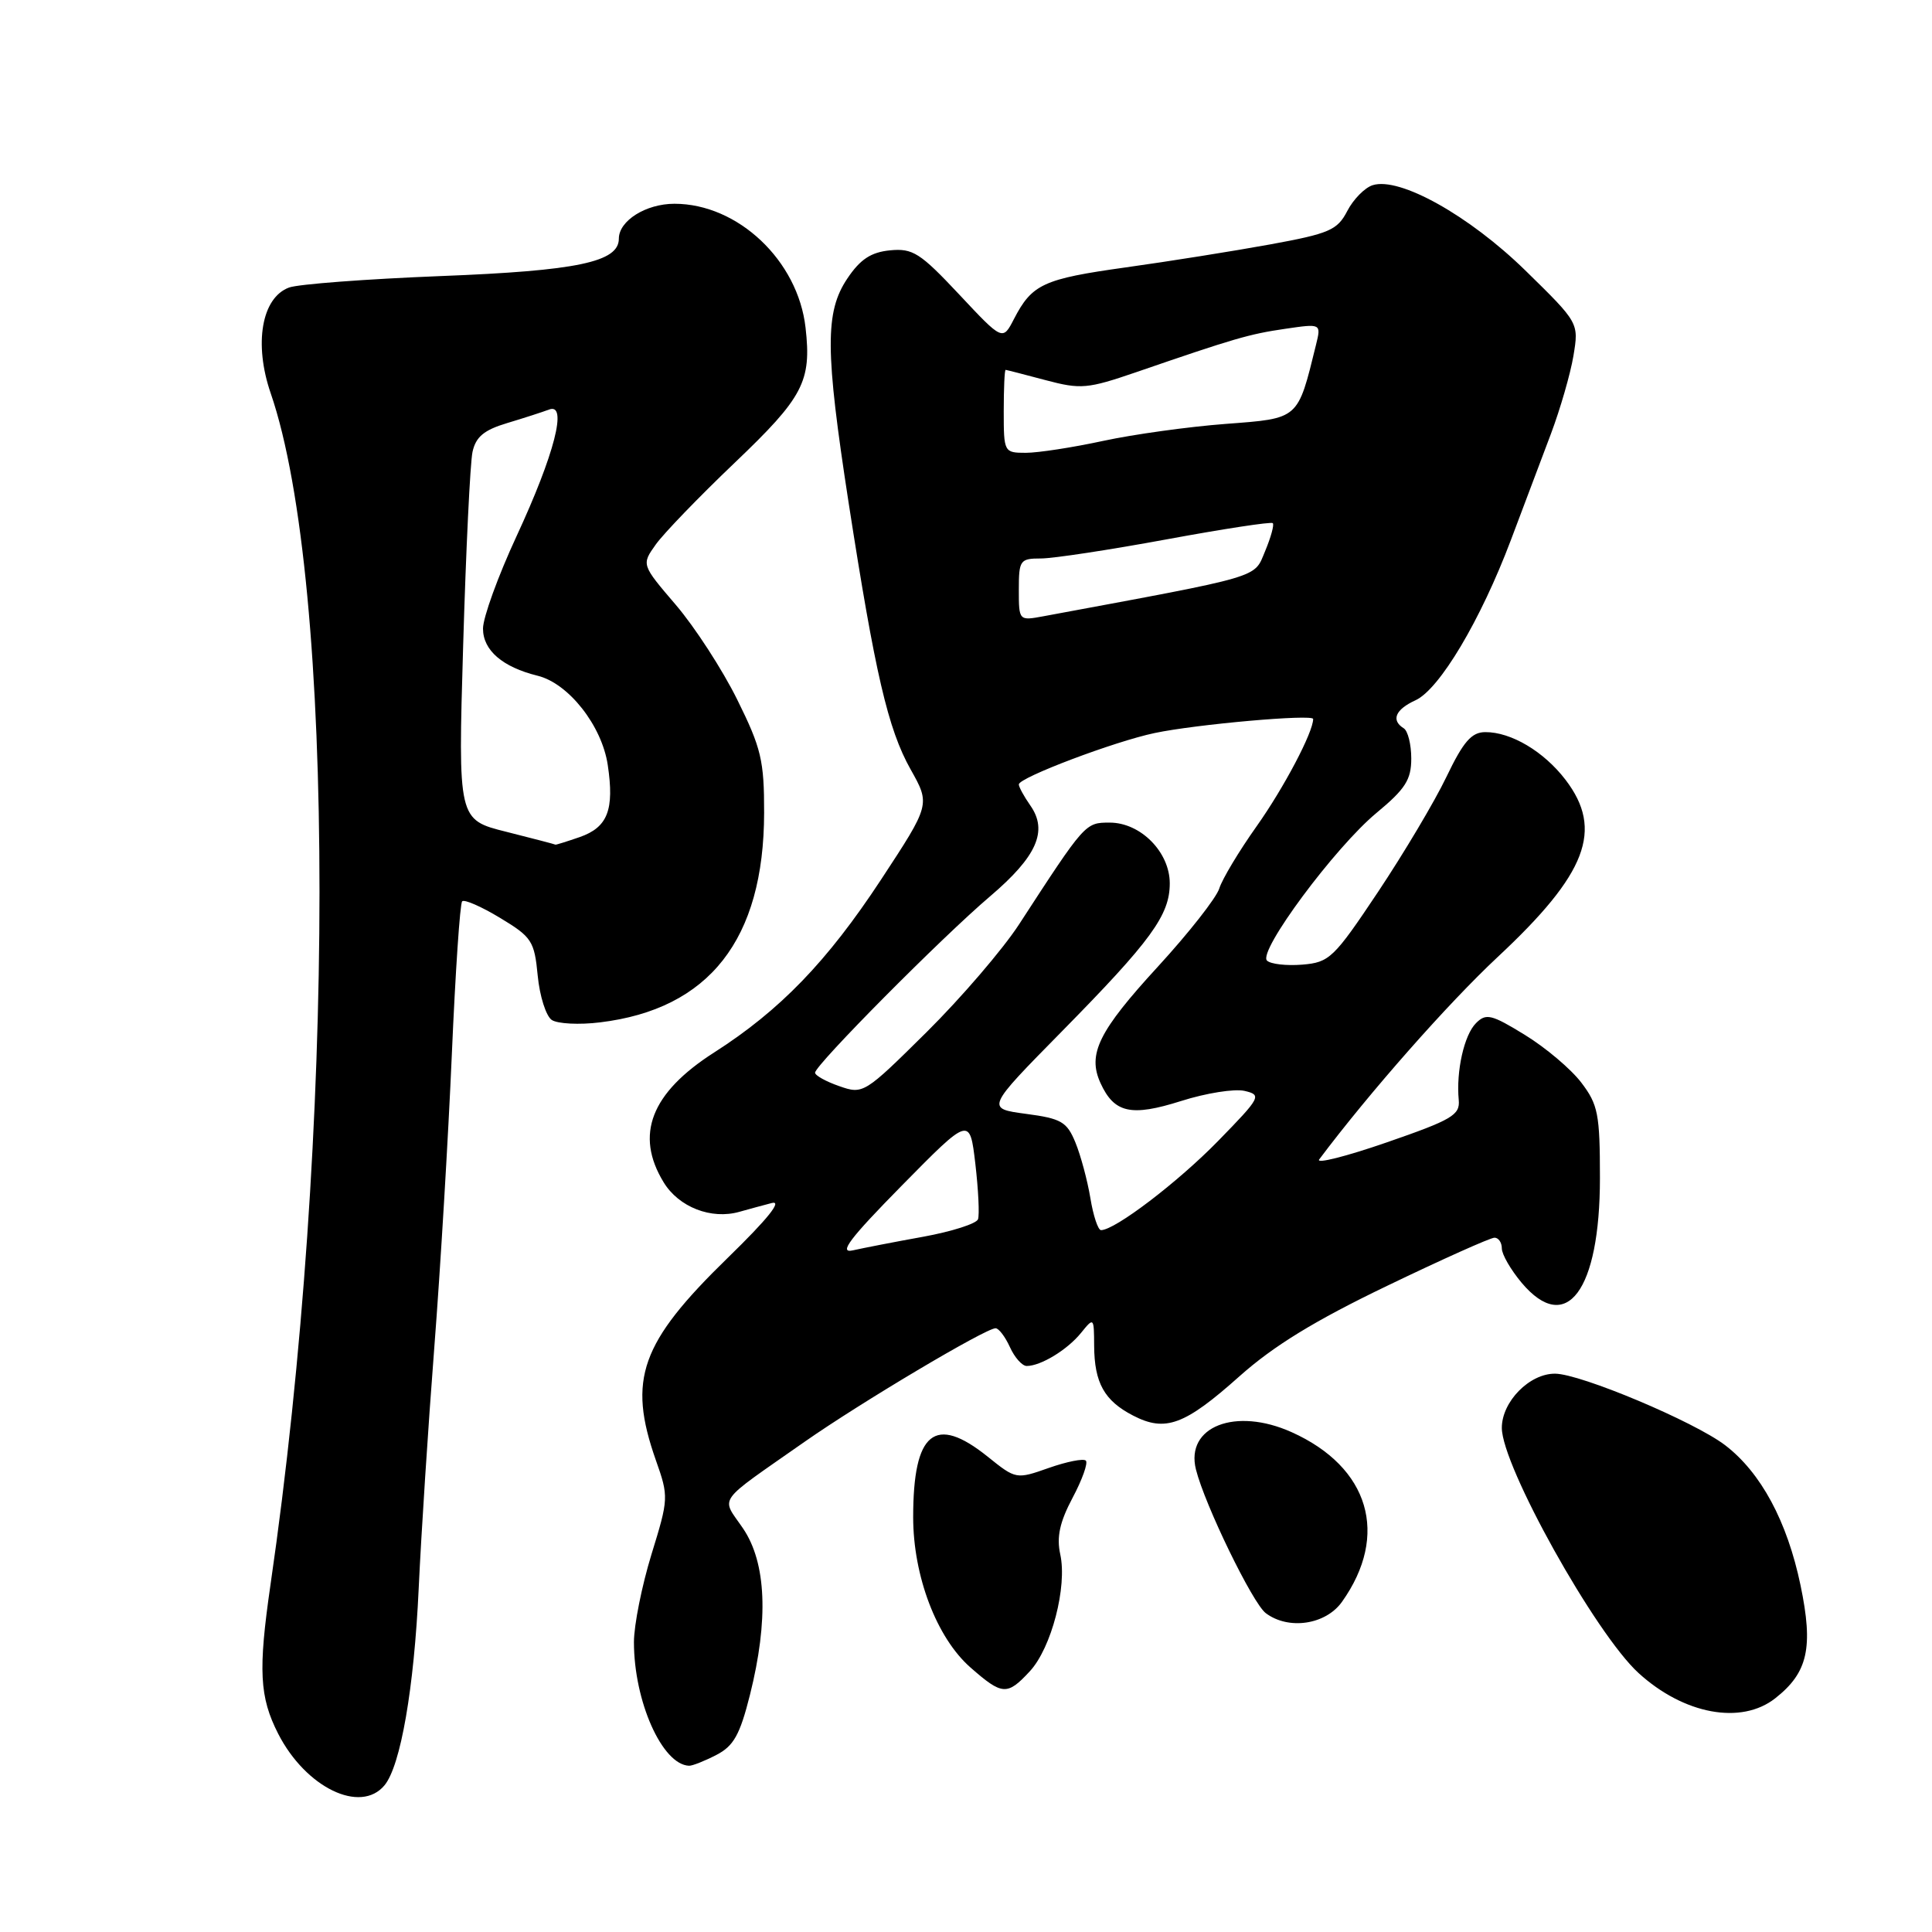 <?xml version="1.0" encoding="UTF-8" standalone="no"?>
<!DOCTYPE svg PUBLIC "-//W3C//DTD SVG 1.1//EN" "http://www.w3.org/Graphics/SVG/1.1/DTD/svg11.dtd" >
<svg xmlns="http://www.w3.org/2000/svg" xmlns:xlink="http://www.w3.org/1999/xlink" version="1.1" viewBox="0 0 256 256">
 <g >
 <path fill="currentColor"
d=" M 50.95 236.56 C 53.08 233.99 54.87 223.72 55.48 210.46 C 55.81 203.33 56.74 188.95 57.55 178.50 C 58.36 168.05 59.40 150.60 59.87 139.72 C 60.34 128.85 60.95 119.71 61.24 119.43 C 61.53 119.14 63.79 120.13 66.27 121.63 C 70.47 124.16 70.81 124.69 71.25 129.28 C 71.51 131.99 72.35 134.63 73.11 135.15 C 73.88 135.66 76.75 135.81 79.50 135.47 C 93.98 133.72 101.22 124.48 101.25 107.71 C 101.26 100.77 100.87 99.13 97.69 92.71 C 95.73 88.74 92.07 83.10 89.56 80.16 C 84.99 74.82 84.99 74.82 86.90 72.14 C 87.95 70.67 92.66 65.79 97.37 61.30 C 106.45 52.64 107.55 50.54 106.74 43.42 C 105.74 34.53 97.78 27.00 89.37 27.00 C 85.58 27.00 82.00 29.25 82.00 31.63 C 82.00 34.72 76.49 35.88 58.41 36.58 C 48.56 36.97 39.51 37.65 38.30 38.10 C 34.67 39.44 33.61 45.55 35.87 52.11 C 44.50 77.19 44.49 150.62 35.84 210.00 C 34.20 221.31 34.38 224.87 36.86 229.73 C 40.51 236.87 47.77 240.39 50.95 236.56 Z  M 94.92 232.54 C 97.21 231.36 98.04 229.88 99.37 224.59 C 101.86 214.66 101.55 207.09 98.46 202.53 C 95.53 198.22 94.69 199.40 106.62 191.04 C 114.05 185.84 130.60 176.00 131.92 176.00 C 132.34 176.00 133.19 177.12 133.82 178.50 C 134.44 179.88 135.45 181.00 136.04 181.00 C 137.91 181.00 141.42 178.86 143.23 176.63 C 144.94 174.52 144.96 174.54 144.98 178.32 C 145.01 183.23 146.32 185.60 150.14 187.57 C 154.42 189.79 156.98 188.84 164.23 182.37 C 168.75 178.34 174.21 174.99 183.78 170.39 C 191.08 166.87 197.49 164.00 198.03 164.00 C 198.56 164.00 199.00 164.64 199.00 165.42 C 199.00 166.21 200.18 168.25 201.63 169.98 C 207.55 177.00 212.00 171.04 212.00 156.09 C 212.00 147.63 211.75 146.36 209.53 143.45 C 208.17 141.66 204.81 138.82 202.07 137.14 C 197.63 134.41 196.91 134.23 195.58 135.57 C 194.01 137.13 192.93 141.92 193.29 145.75 C 193.48 147.75 192.40 148.38 183.73 151.38 C 178.36 153.24 174.34 154.25 174.80 153.63 C 181.39 144.84 191.88 132.94 198.47 126.79 C 210.27 115.78 212.50 109.96 207.45 103.34 C 204.58 99.58 200.23 96.99 196.80 97.01 C 194.98 97.02 193.90 98.27 191.66 102.94 C 190.10 106.20 186.02 113.05 182.60 118.18 C 176.73 126.97 176.16 127.52 172.56 127.82 C 170.45 127.99 168.35 127.75 167.88 127.28 C 166.66 126.06 176.90 112.26 182.41 107.70 C 186.21 104.55 187.00 103.32 187.00 100.51 C 187.00 98.64 186.55 96.84 186.00 96.50 C 184.29 95.44 184.89 94.01 187.56 92.79 C 190.74 91.34 196.19 82.19 200.20 71.56 C 201.87 67.13 204.25 60.80 205.50 57.50 C 206.74 54.20 208.09 49.54 208.49 47.14 C 209.21 42.78 209.21 42.78 202.12 35.84 C 194.67 28.56 185.45 23.40 181.88 24.54 C 180.84 24.87 179.32 26.41 178.52 27.96 C 177.21 30.49 176.16 30.95 168.28 32.39 C 163.45 33.27 154.85 34.64 149.18 35.43 C 138.23 36.96 136.75 37.65 134.36 42.26 C 132.86 45.17 132.86 45.17 127.09 39.01 C 121.93 33.51 120.95 32.88 117.94 33.17 C 115.41 33.42 113.99 34.35 112.28 36.90 C 109.30 41.34 109.33 46.43 112.45 66.64 C 115.95 89.22 117.66 96.60 120.65 101.93 C 123.28 106.60 123.28 106.60 116.72 116.59 C 109.61 127.40 103.36 133.88 94.61 139.47 C 86.25 144.82 84.10 150.37 87.93 156.65 C 89.94 159.96 94.25 161.63 97.98 160.57 C 99.09 160.26 101.01 159.73 102.25 159.41 C 103.73 159.02 101.74 161.50 96.44 166.66 C 84.86 177.93 83.14 182.77 86.90 193.47 C 88.62 198.33 88.60 198.58 86.32 205.97 C 85.05 210.11 84.00 215.34 84.00 217.59 C 84.00 225.43 87.74 233.83 91.30 233.97 C 91.74 233.99 93.37 233.34 94.92 232.54 Z  M 235.23 225.03 C 239.56 221.63 240.30 218.32 238.58 210.06 C 236.81 201.58 233.33 195.12 228.58 191.49 C 224.49 188.37 209.45 182.04 206.06 182.02 C 202.67 181.99 199.00 185.73 199.00 189.20 C 199.00 194.23 211.39 216.46 217.11 221.68 C 223.12 227.17 230.73 228.58 235.23 225.03 Z  M 136.46 221.45 C 139.32 218.36 141.43 210.25 140.49 205.96 C 139.99 203.66 140.41 201.70 142.12 198.47 C 143.40 196.07 144.19 193.85 143.88 193.54 C 143.57 193.23 141.36 193.67 138.97 194.51 C 134.66 196.03 134.61 196.02 130.88 193.02 C 123.87 187.39 121.00 189.72 121.00 201.03 C 121.00 208.84 124.11 217.01 128.58 220.94 C 132.81 224.65 133.45 224.70 136.46 221.45 Z  M 177.82 212.25 C 184.12 203.39 181.45 194.40 171.15 189.77 C 163.70 186.42 157.04 189.03 158.47 194.72 C 159.65 199.42 165.98 212.44 167.72 213.75 C 170.74 216.02 175.66 215.29 177.82 212.25 Z  M 67.10 110.22 C 60.69 108.62 60.69 108.62 61.37 85.56 C 61.74 72.88 62.30 61.32 62.61 59.88 C 63.05 57.88 64.13 56.98 67.20 56.06 C 69.40 55.40 71.90 54.59 72.75 54.27 C 75.25 53.31 73.49 60.17 68.44 71.06 C 66.00 76.32 64.00 81.83 64.00 83.29 C 64.00 86.17 66.58 88.39 71.24 89.54 C 75.34 90.55 79.75 96.15 80.53 101.36 C 81.42 107.31 80.53 109.62 76.81 110.92 C 75.10 111.51 73.66 111.96 73.60 111.92 C 73.55 111.87 70.62 111.11 67.10 110.22 Z  M 119.50 157.09 C 128.50 147.95 128.50 147.95 129.24 154.22 C 129.64 157.68 129.80 160.98 129.59 161.56 C 129.38 162.14 126.13 163.18 122.36 163.87 C 118.58 164.55 114.38 165.37 113.00 165.68 C 111.08 166.11 112.58 164.12 119.50 157.09 Z  M 144.48 158.75 C 144.09 156.41 143.20 153.10 142.50 151.39 C 141.37 148.64 140.63 148.21 135.94 147.59 C 130.65 146.88 130.65 146.88 140.68 136.69 C 152.54 124.64 155.00 121.26 155.00 117.05 C 155.00 112.91 151.14 109.00 147.04 109.00 C 143.79 109.00 143.79 109.01 135.02 122.50 C 132.87 125.80 127.36 132.22 122.77 136.77 C 114.54 144.92 114.37 145.03 111.21 143.92 C 109.44 143.31 108.00 142.50 108.00 142.14 C 108.00 141.13 124.85 124.15 131.20 118.76 C 137.38 113.50 138.89 110.11 136.53 106.74 C 135.69 105.54 135.00 104.28 135.00 103.94 C 135.00 103.04 147.69 98.24 153.00 97.13 C 158.48 95.97 174.00 94.60 174.00 95.27 C 174.00 97.03 170.13 104.37 166.52 109.47 C 164.17 112.78 161.94 116.50 161.56 117.73 C 161.18 118.96 157.53 123.61 153.44 128.07 C 145.57 136.64 144.07 139.67 145.82 143.51 C 147.64 147.49 149.87 147.99 156.50 145.89 C 159.80 144.84 163.58 144.24 164.91 144.55 C 167.22 145.09 167.07 145.38 161.41 151.18 C 156.08 156.64 147.74 163.00 145.89 163.00 C 145.50 163.00 144.86 161.09 144.48 158.75 Z  M 135.00 78.13 C 135.00 74.23 135.16 74.00 137.93 74.00 C 139.55 74.00 147.03 72.86 154.57 71.47 C 162.11 70.08 168.44 69.11 168.65 69.32 C 168.86 69.53 168.40 71.20 167.63 73.04 C 166.11 76.65 167.61 76.21 138.25 81.66 C 135.01 82.26 135.00 82.25 135.00 78.13 Z  M 133.00 54.50 C 133.00 51.48 133.11 49.01 133.25 49.01 C 133.39 49.02 135.77 49.63 138.54 50.37 C 143.21 51.61 144.09 51.53 150.54 49.32 C 163.59 44.83 165.50 44.27 170.29 43.57 C 175.07 42.87 175.07 42.87 174.38 45.68 C 171.93 55.65 172.18 55.43 162.40 56.17 C 157.51 56.54 150.21 57.55 146.18 58.42 C 142.16 59.29 137.55 60.00 135.93 60.00 C 133.04 60.00 133.00 59.92 133.00 54.50 Z "/>
</g>
</svg>